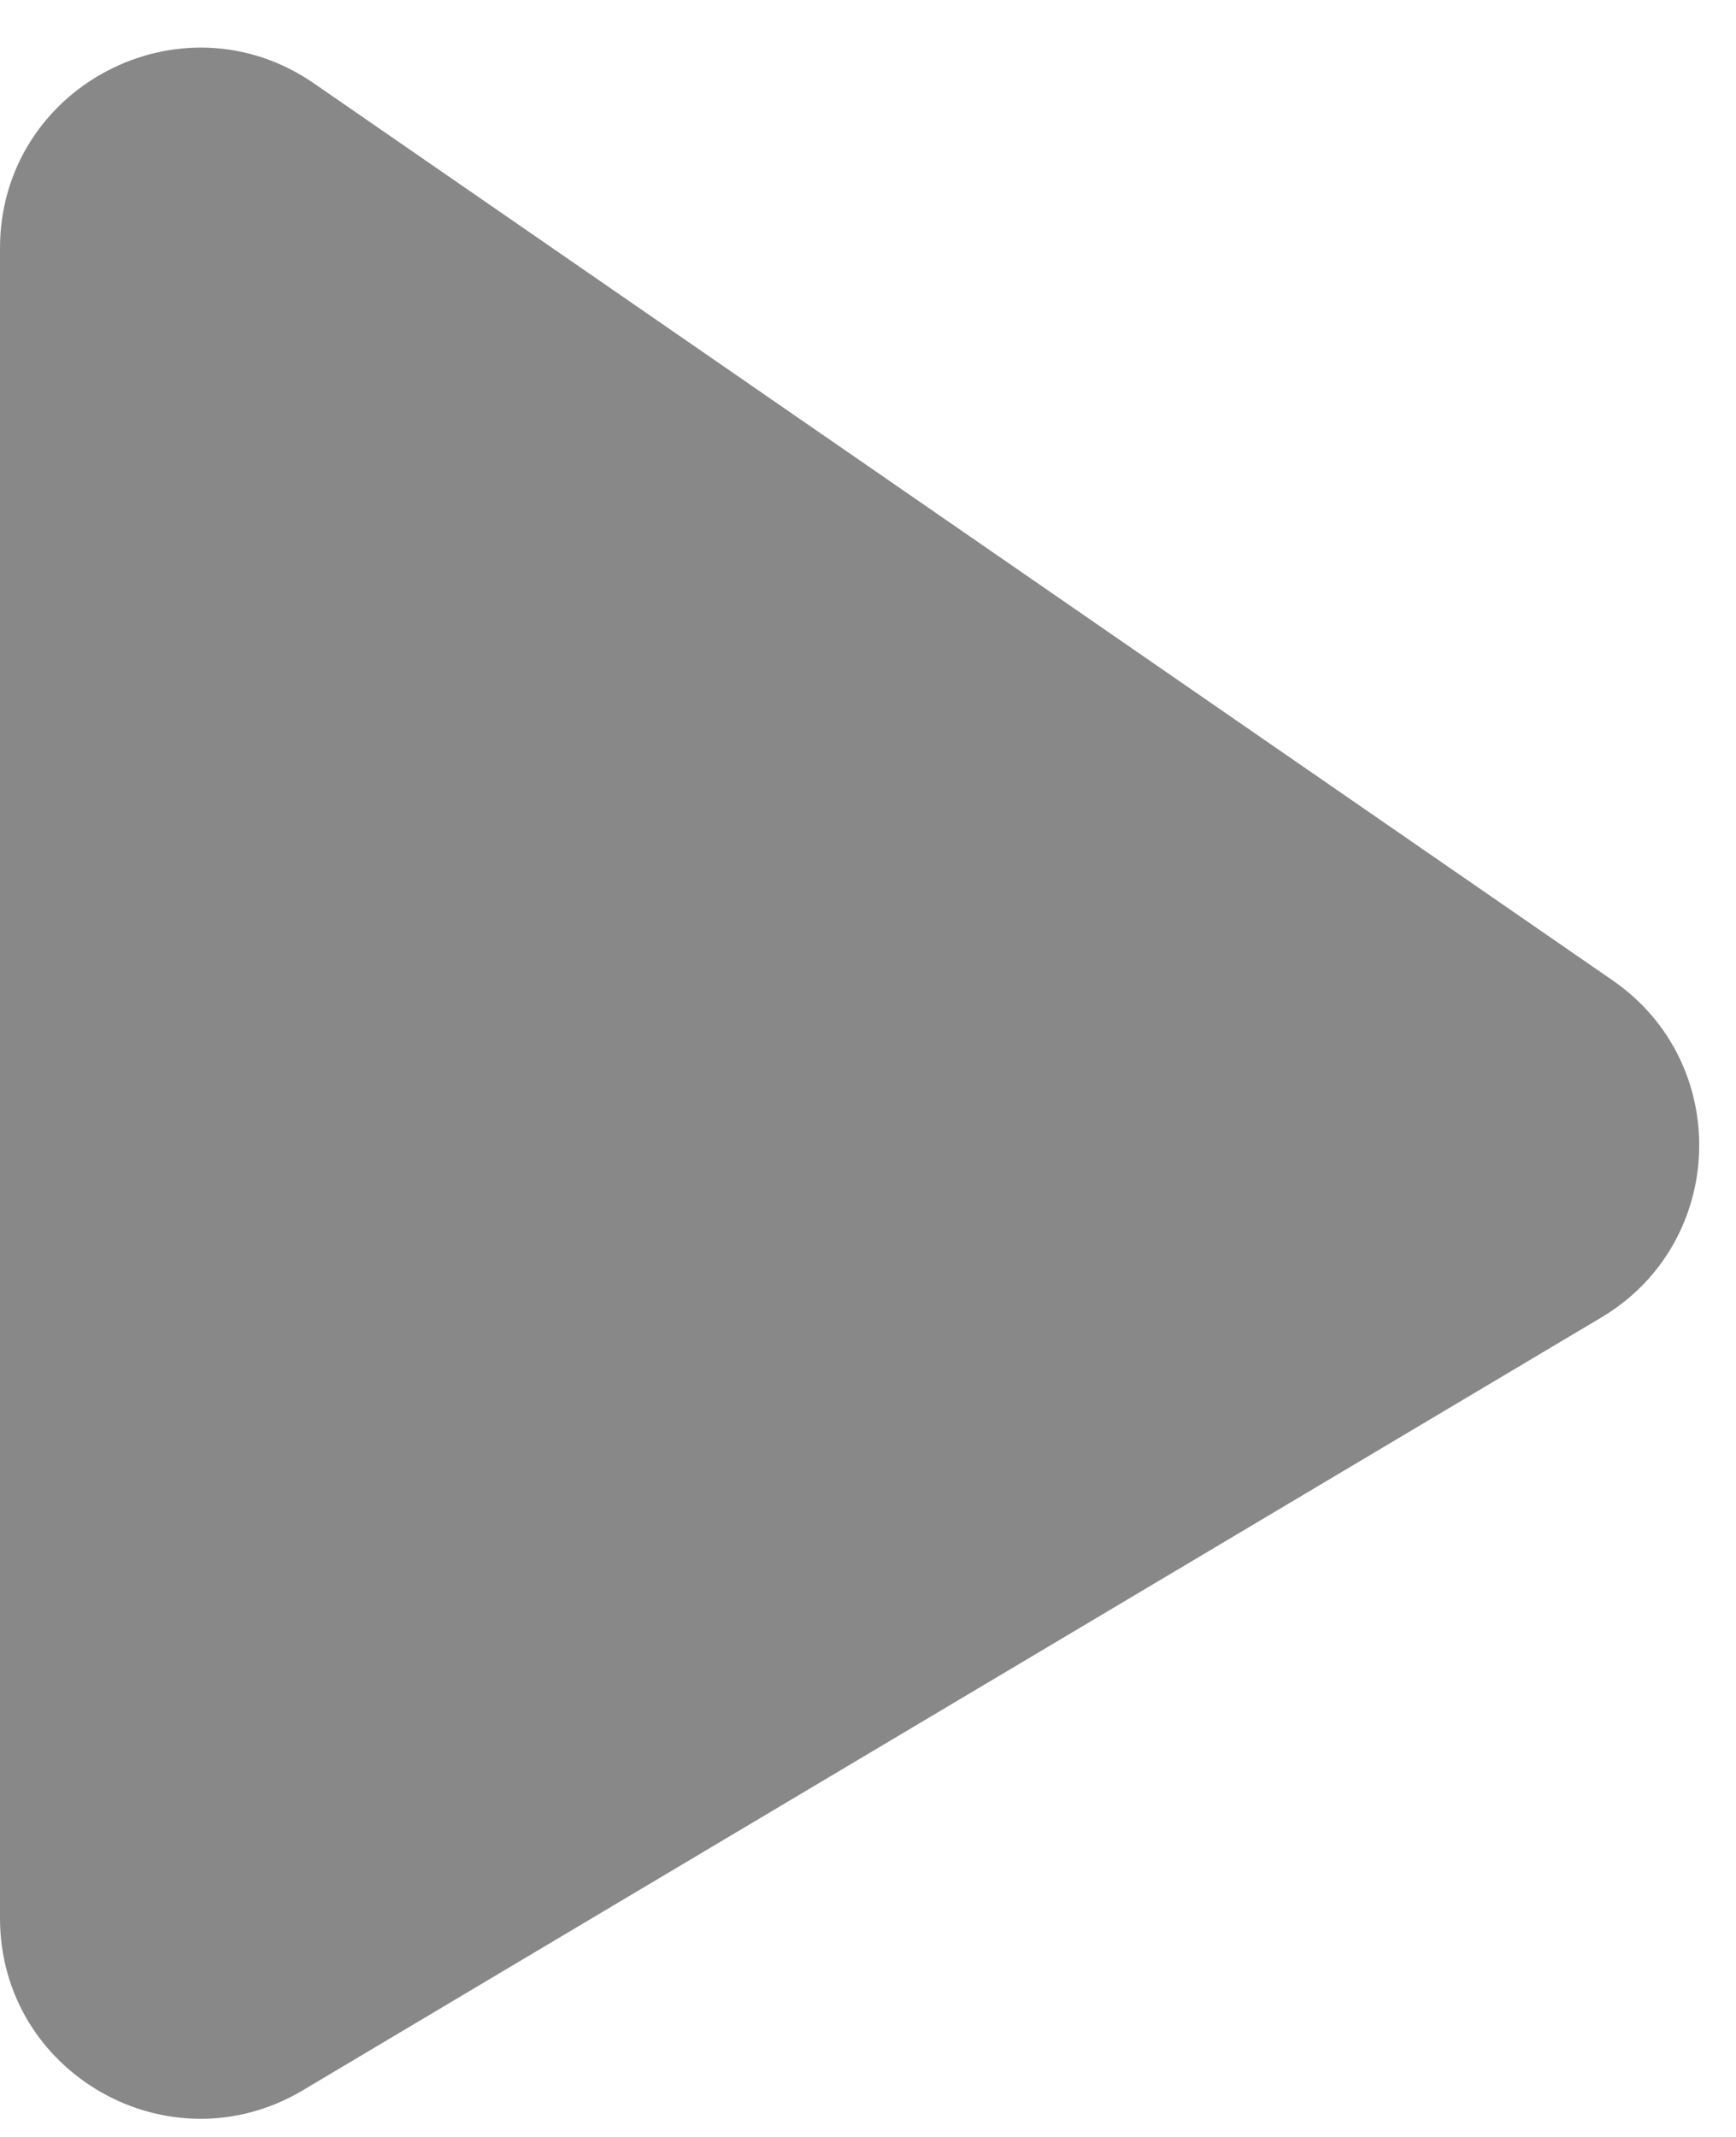 <svg width="13" height="16" viewBox="0 0 13 16" fill="none" xmlns="http://www.w3.org/2000/svg">
<path opacity="0.5" fill-rule="evenodd" clip-rule="evenodd" d="M0 1.859C0 0.65 1.357 -0.063 2.352 0.625L12.077 7.341C12.976 7.962 12.931 9.305 11.992 9.864L2.267 15.651C1.267 16.246 0 15.525 0 14.362V1.859Z" fill="#131212"/>
</svg>
